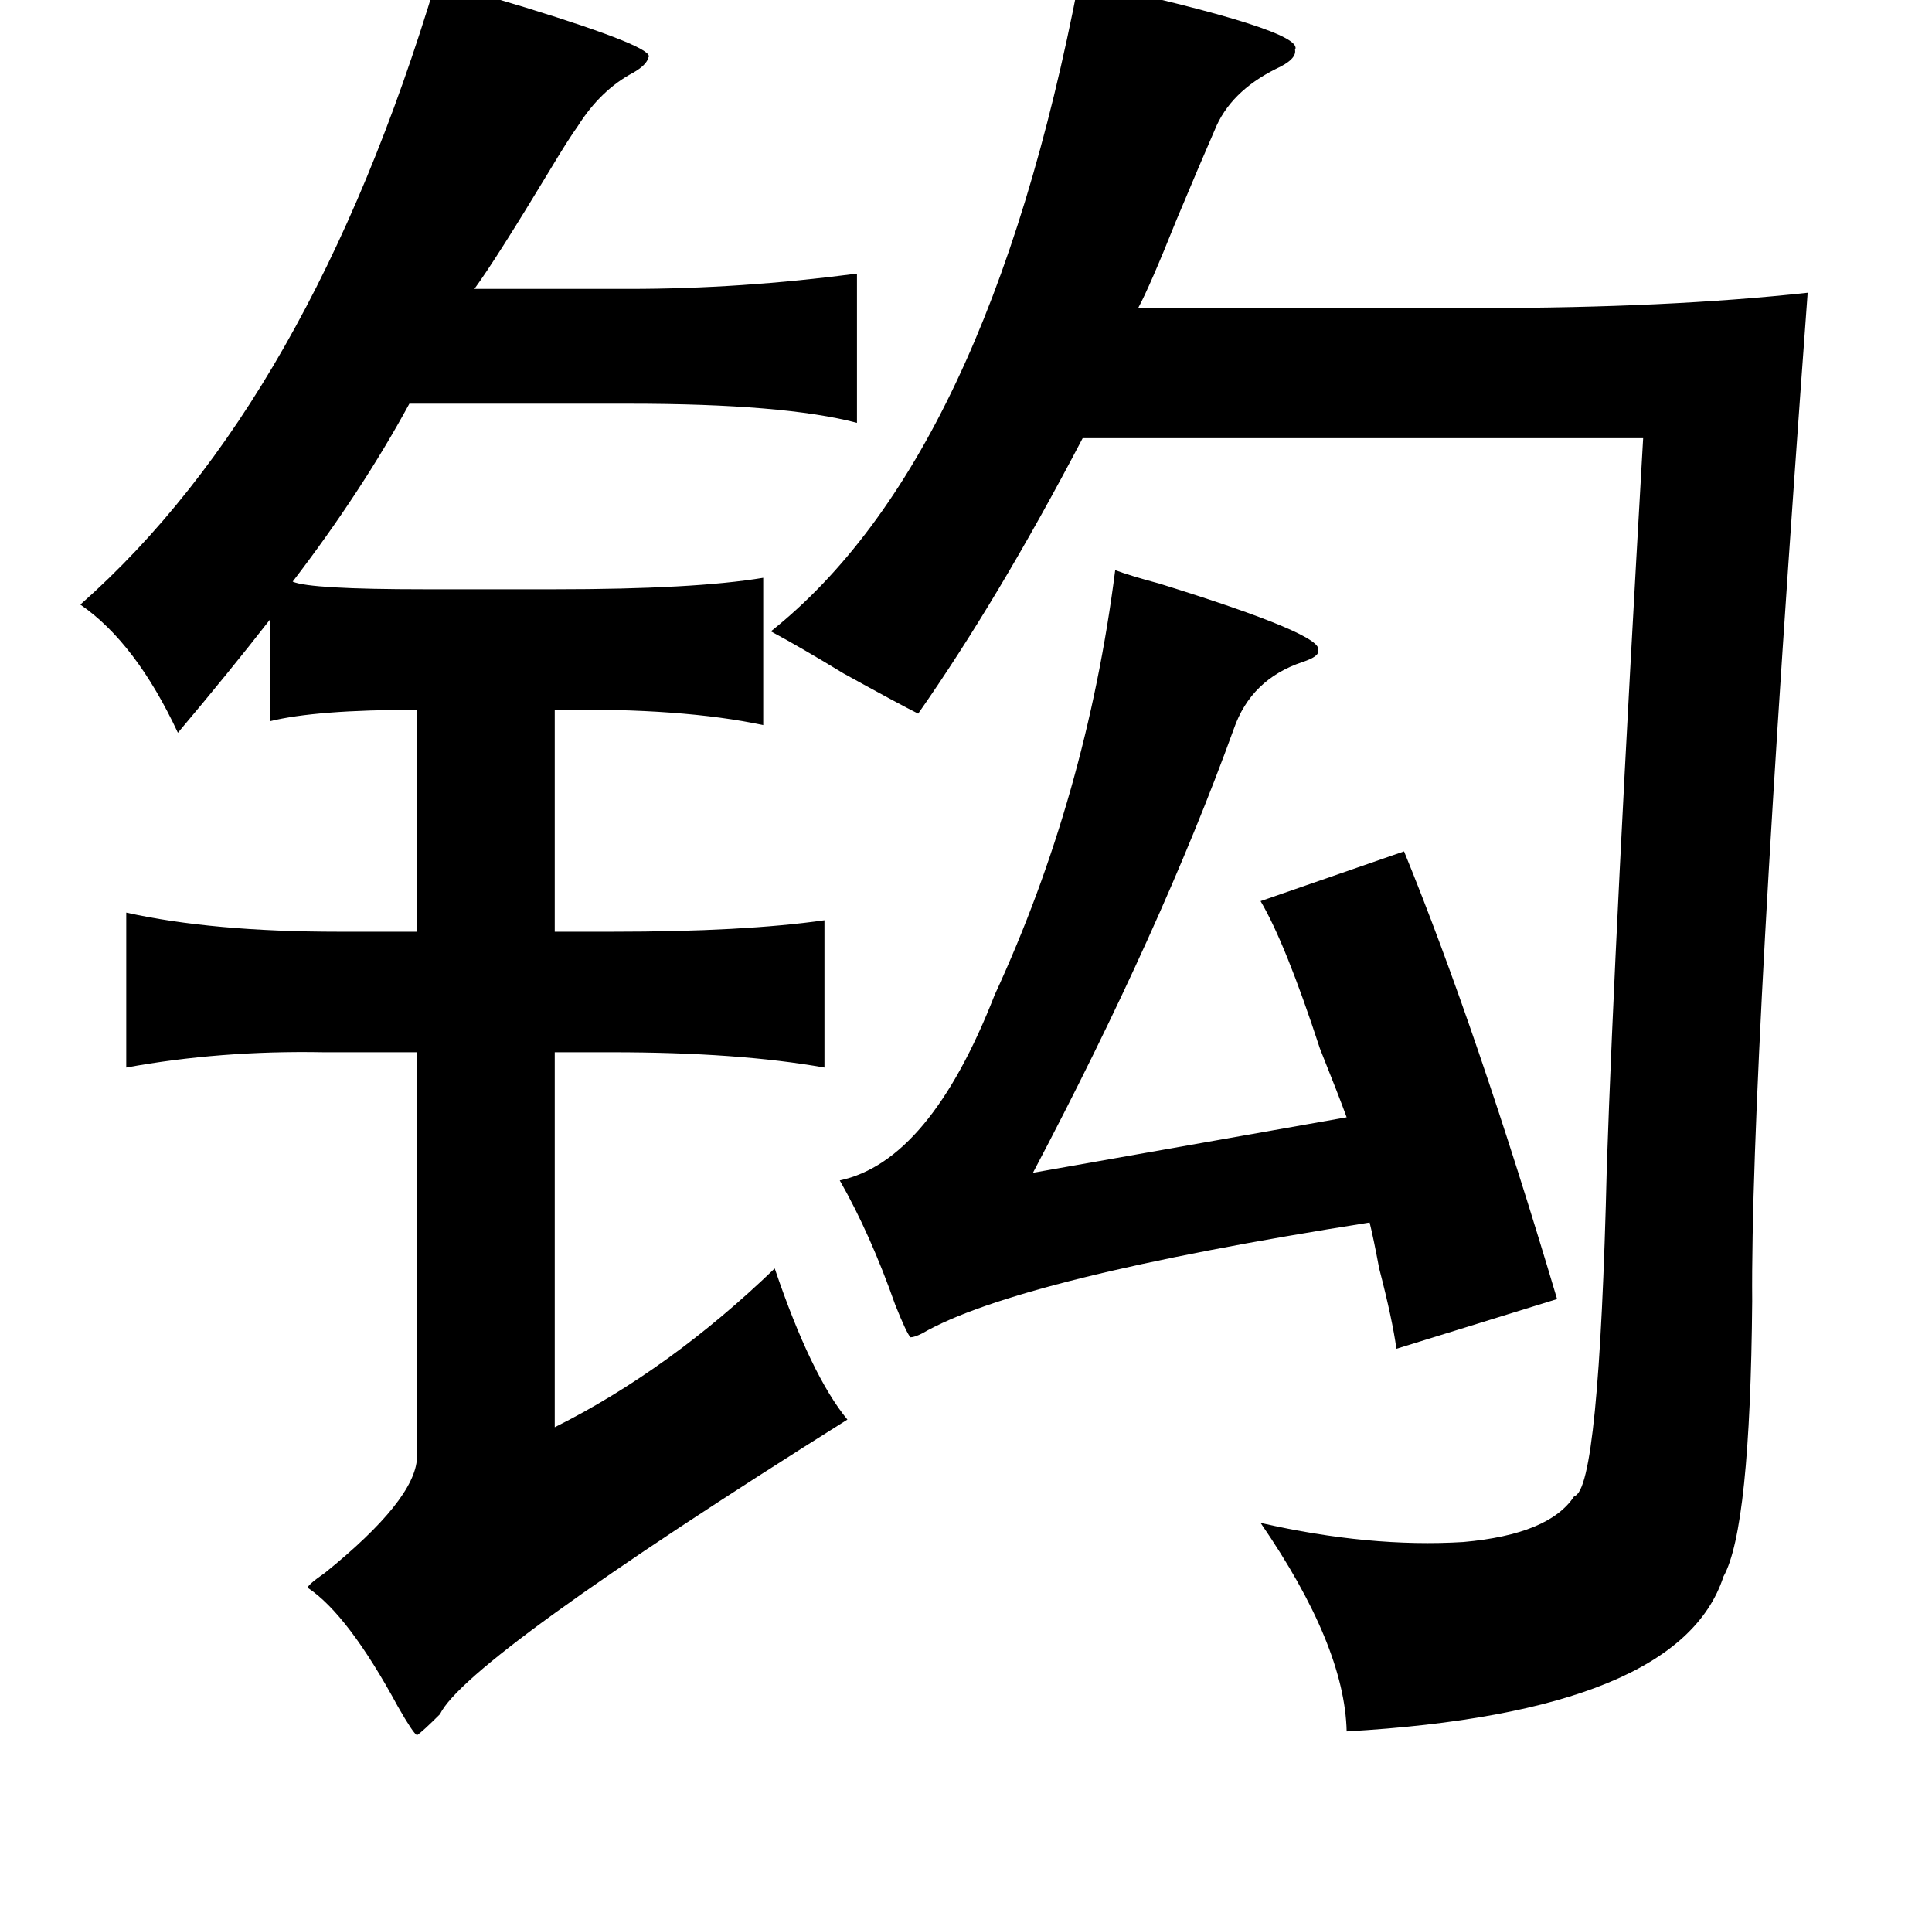 <?xml version="1.0" standalone="no"?>
<!DOCTYPE svg PUBLIC "-//W3C//DTD SVG 1.1//EN" "http://www.w3.org/Graphics/SVG/1.1/DTD/svg11.dtd" >
<svg xmlns="http://www.w3.org/2000/svg" xmlns:xlink="http://www.w3.org/1999/xlink" version="1.1" viewBox="-10 0 1010 1000">
   <path fill="currentColor"
d="M218 -10q17 5 47 14q68 21 64 26q-1 4 -8 8q-17 9 -29 28q-5 7 -14 22q-29 48 -40 63h81q58 0 119 -8v78q-38 -10 -119 -10h-115q-25 46 -61 93q9 4 69 4h68q73 0 109 -6v77q-42 -9 -109 -8v116h30q69 0 111 -6v77q-45 -8 -111 -8h-30v196q60 -30 115 -83q19 56 38 79
q-199 125 -213 154q-9 9 -12 11q-2 -1 -10 -15q-26 -48 -47 -62q-1 -1 9 -8q47 -38 48 -60v-212h-49q-54 -1 -103 8v-81q45 10 111 10h41v-116q-53 0 -77 6v-53q-21 27 -48 59q-22 -47 -51 -67q120 -106 186 -326zM573 298q8 3 23 7q87 27 83 35q1 3 -8 6q-27 9 -36 35
q-38 105 -105 232l164 -29q-4 -11 -14 -36q-18 -55 -31 -77l75 -26q38 93 80 234l-84 26q-2 -15 -9 -42q-3 -16 -5 -24q-184 29 -234 58q-4 2 -6 2q-2 -2 -8 -17q-13 -37 -29 -65q47 -10 81 -97q48 -104 63 -222zM393 330q113 -90 161 -340q119 26 113 36q1 5 -10 10
q-24 12 -32 32q-7 16 -20 47q-14 35 -20 46h179q98 0 171 -8q-30 408 -29 527q-1 119 -15 144q-23 71 -197 81q-1 -45 -45 -109q57 13 106 10q45 -4 58 -24q13 -3 17 -172q4 -120 19 -381h-293q-44 84 -86 144q-10 -5 -39 -21q-23 -14 -38 -22z" />
</svg>
